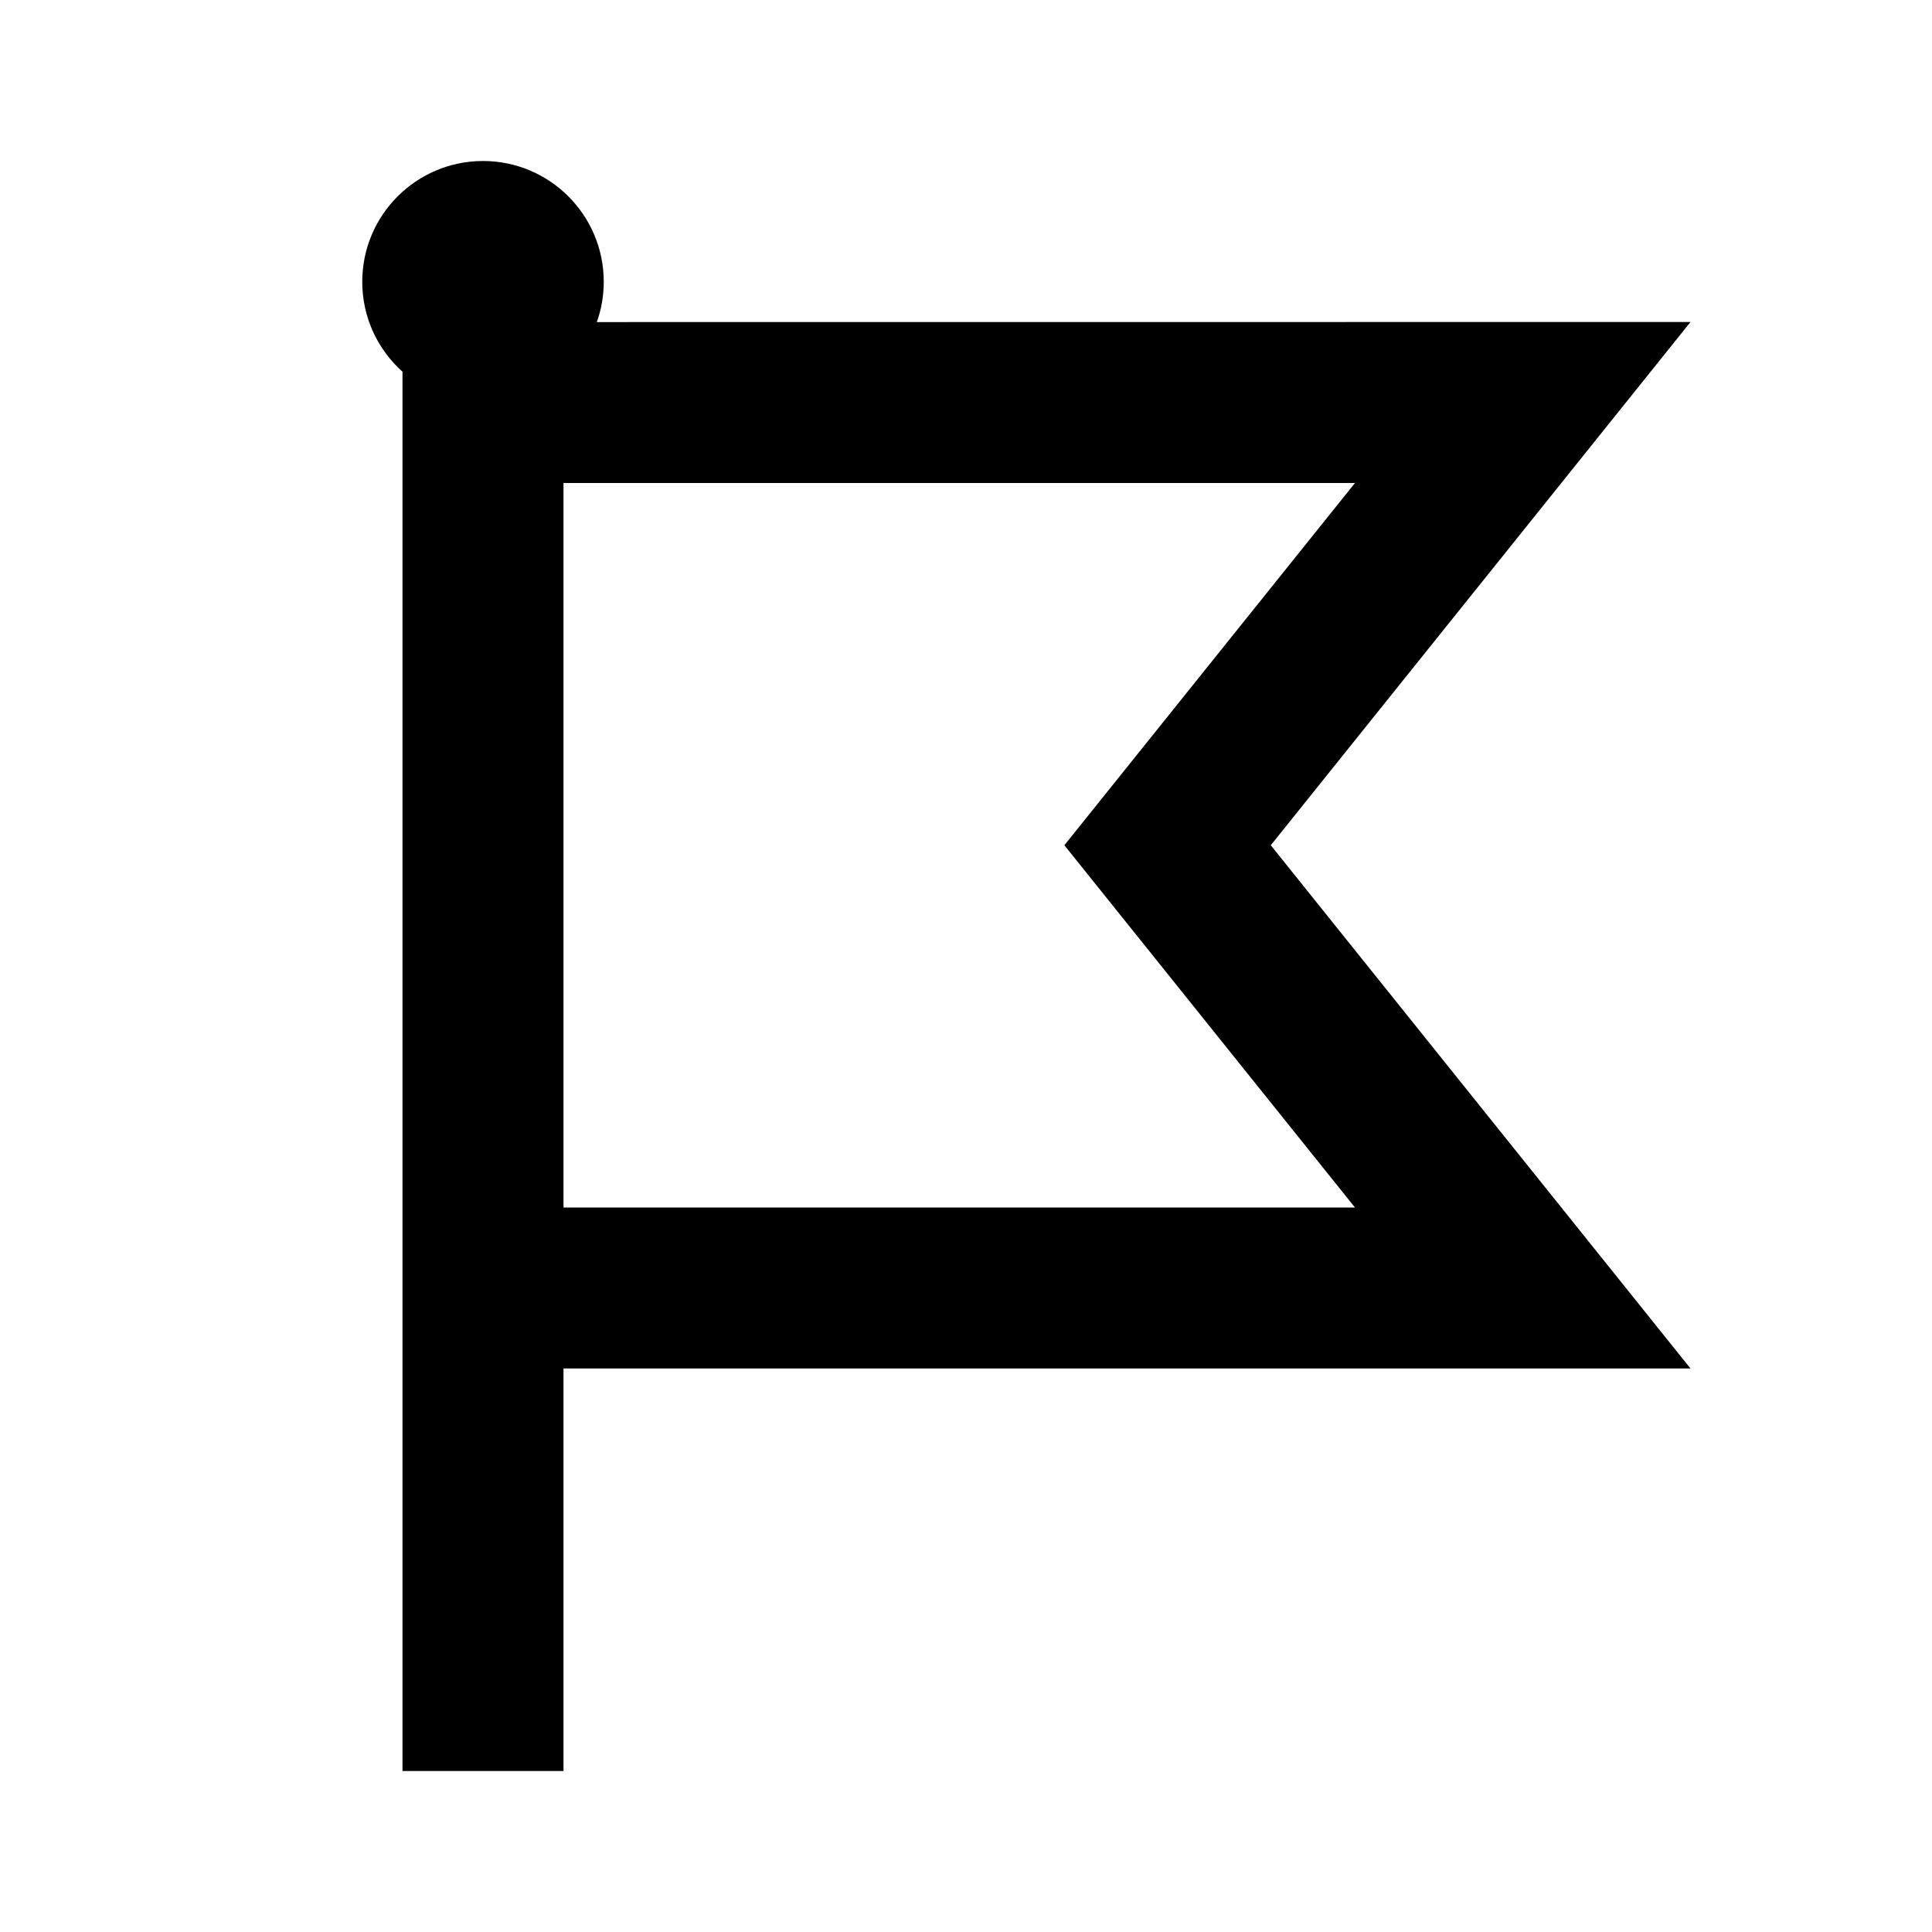 <svg width="24" height="24" viewBox="0 0 24 24" fill="none" xmlns="http://www.w3.org/2000/svg">
<g id="n-icon-flag">
<path id="Shape" fill-rule="evenodd" clip-rule="evenodd" d="M7.5 3.5C7.5 2.672 6.828 2 6 2C5.172 2 4.5 2.672 4.5 3.5C4.5 3.944 4.693 4.343 5 4.618L5 22H7V17H21L15.786 10.5L21 4L7.414 4.001C7.47 3.844 7.5 3.676 7.5 3.5ZM7 6H16.832L13.222 10.5L16.832 15H7V6Z" fill="black"/>
</g>
</svg>
